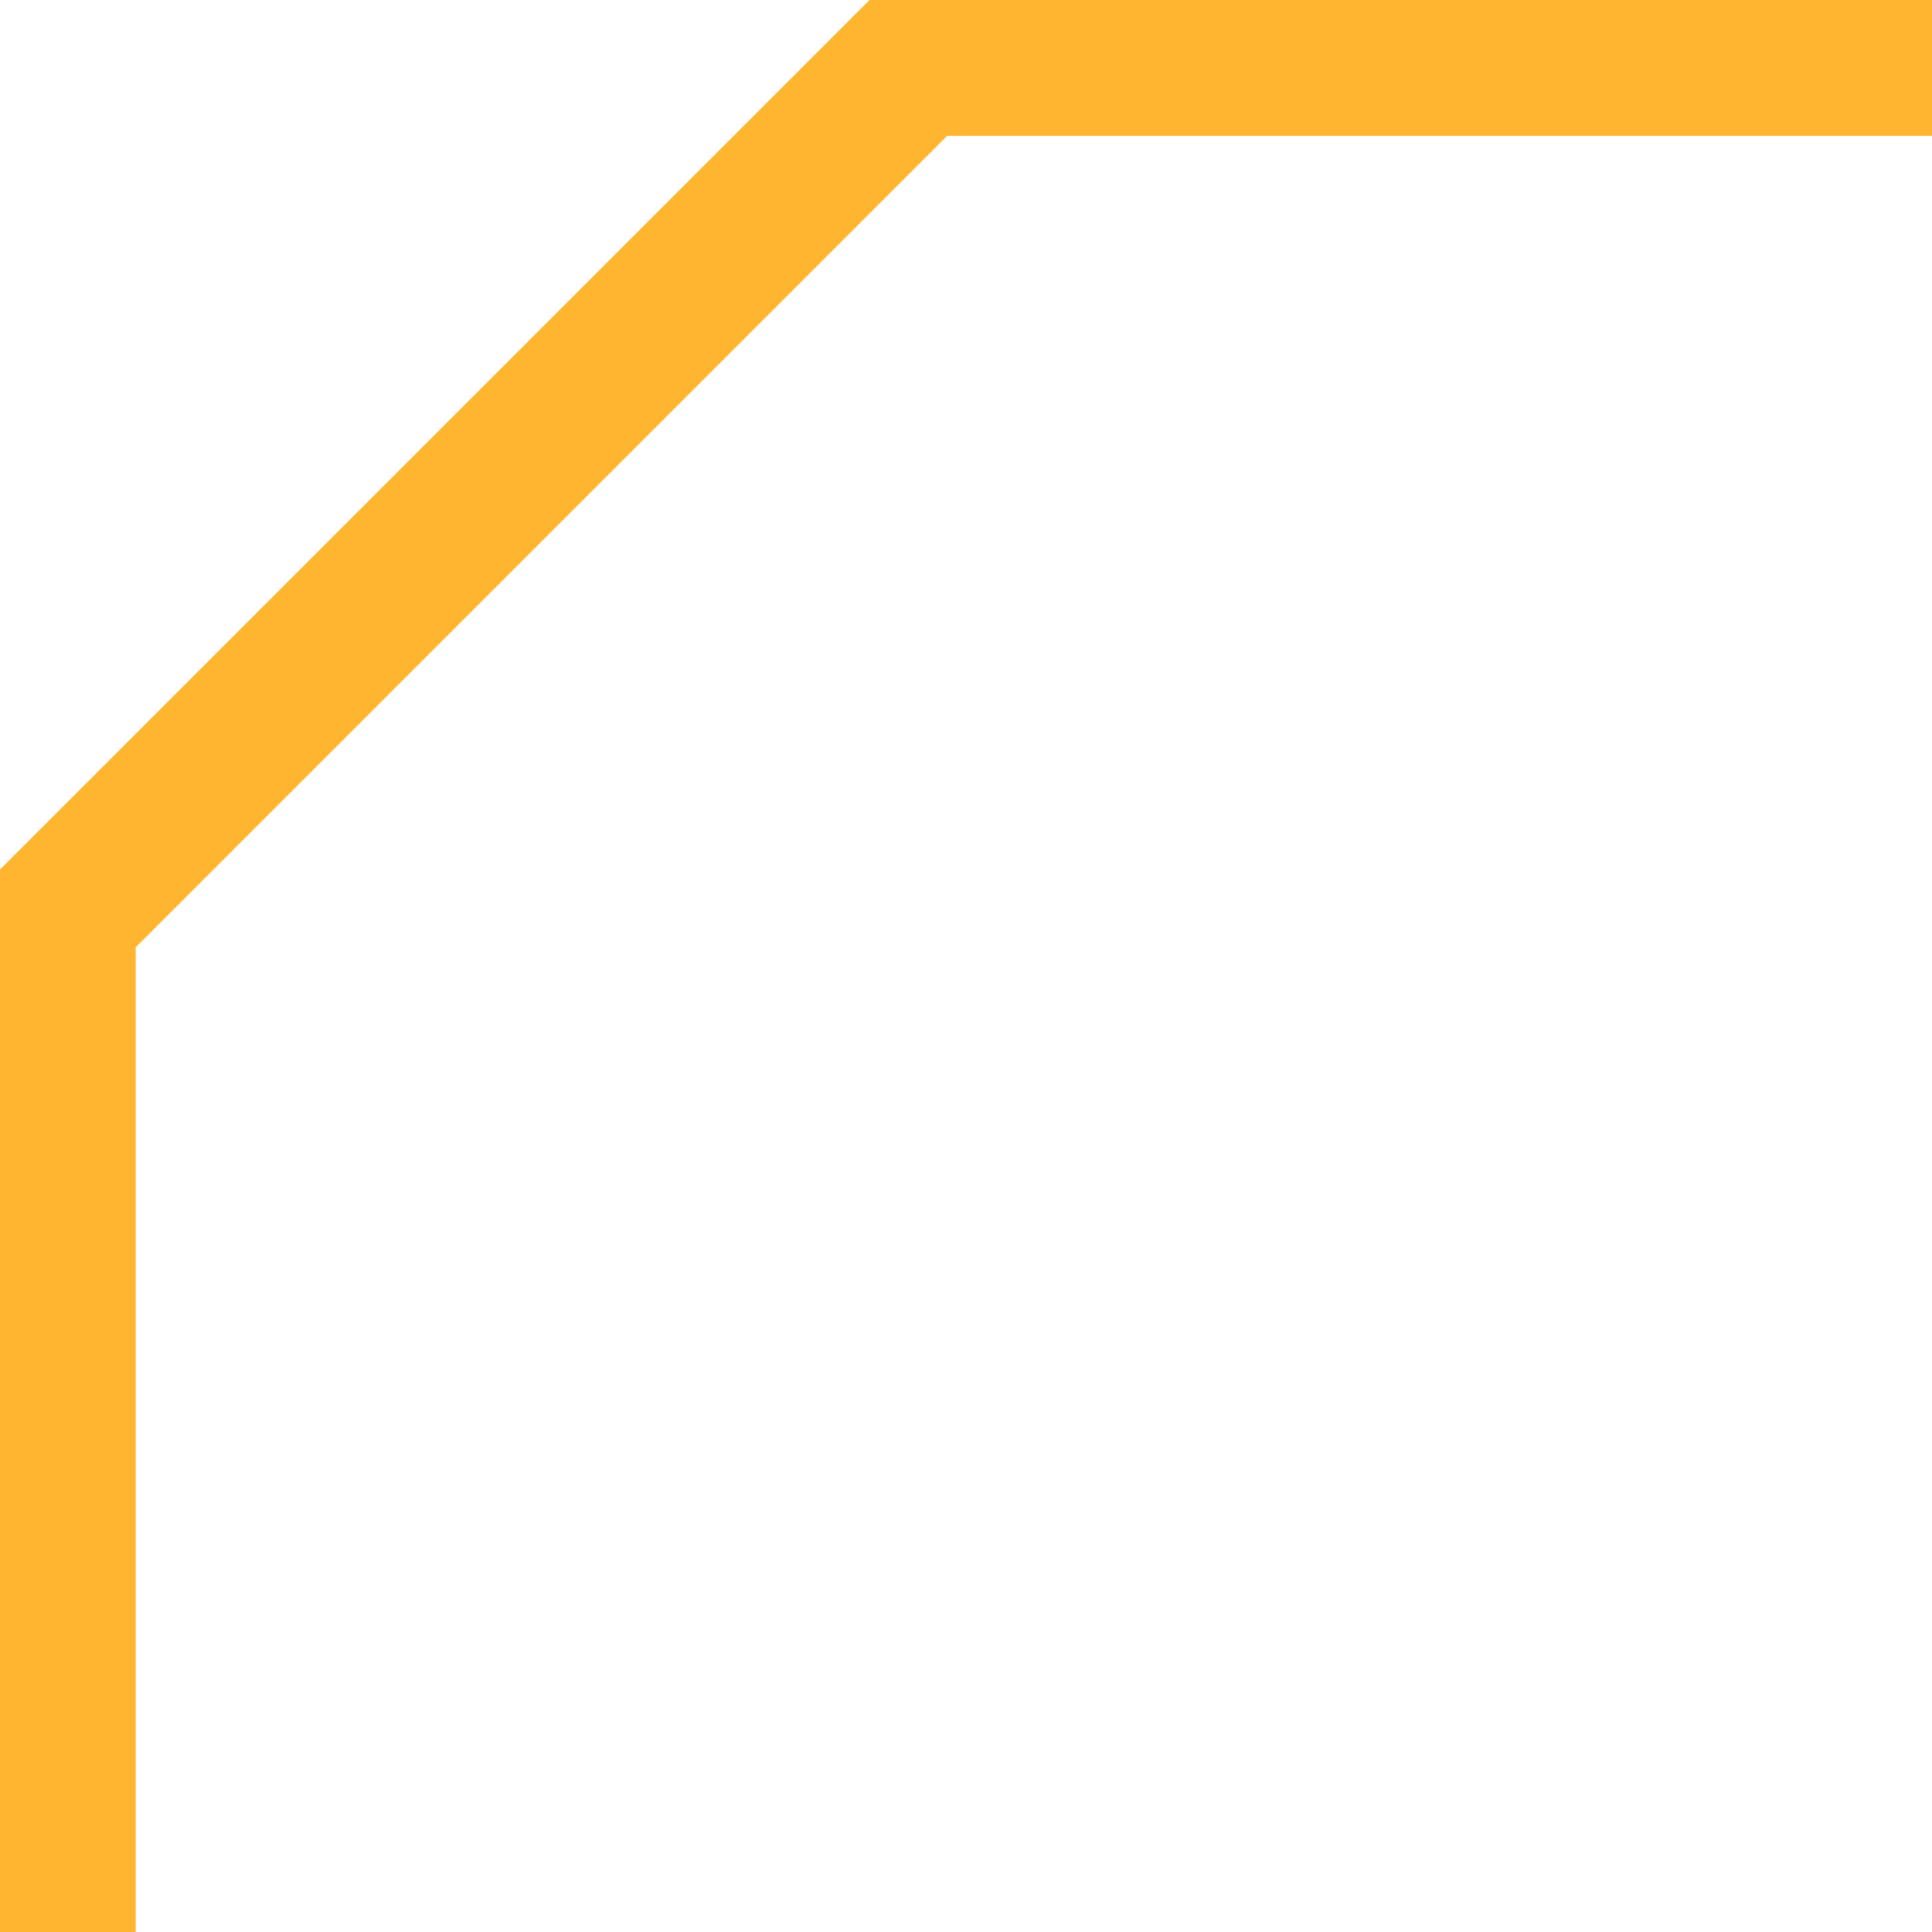 <svg xmlns="http://www.w3.org/2000/svg" xmlns:xlink="http://www.w3.org/1999/xlink" width="16" height="16" viewBox="0 0 16 16">
  <rect x="0" y="0" width="16" height="16" fill="#333333" stroke="none"/>
  <defs>
    <clipPath id="clip-path">
      <rect id="Retângulo_55" data-name="Retângulo 55" width="16" height="16" transform="translate(1215 134)" fill="#fff" opacity="0.72"/>
    </clipPath>
  </defs>
  <g id="bg_trechocitacao" transform="translate(-1215 -134)" clip-path="url(#clip-path)">
    <g id="Grupo_333" data-name="Grupo 333">
      <rect id="Retângulo_56" data-name="Retângulo 56" width="29" height="31" transform="translate(1210 127)" fill="#fff"/>
      <path id="Caminho_434" data-name="Caminho 434" d="M0,0H-158.2l-7.086,7.086V306" transform="translate(1380.785 134.5)" fill="none" stroke="#ffb52f" stroke-linecap="square" stroke-width="1.25"/>
    </g>
  </g>
</svg>
